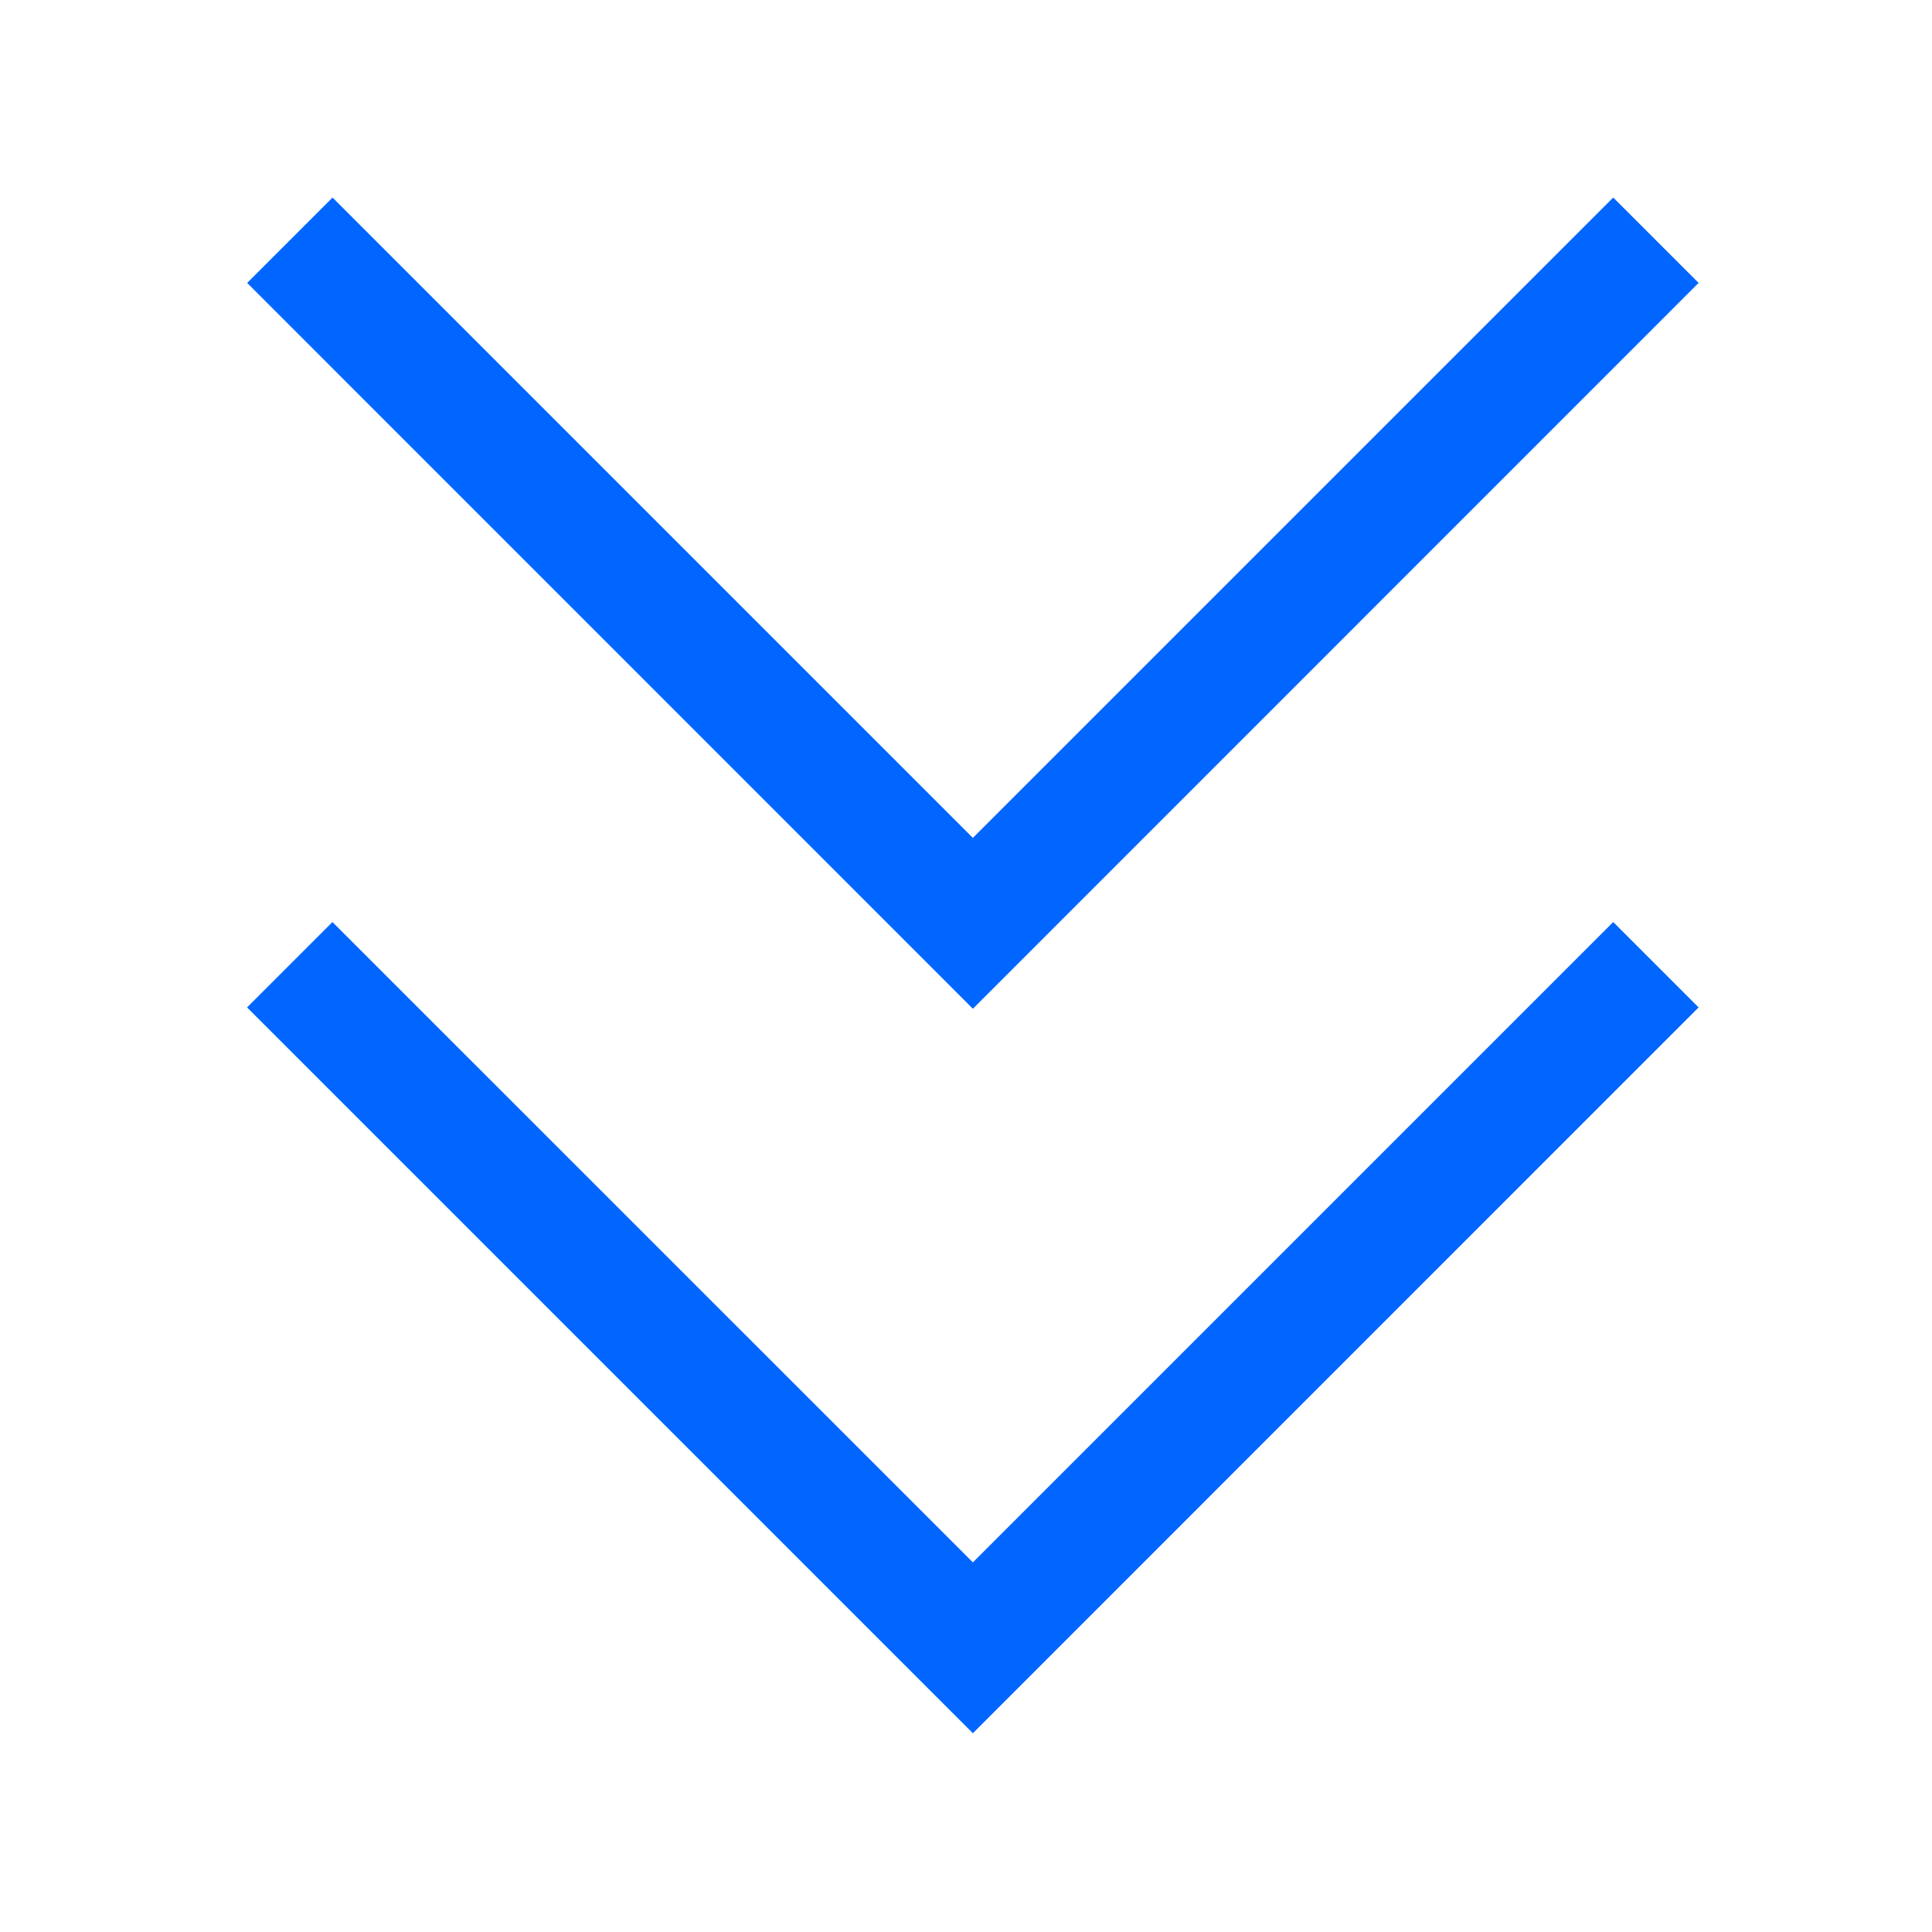 <svg width="16" height="16" viewBox="0 0 16 16" xmlns="http://www.w3.org/2000/svg"><path d="M14.067 2.343L8.057 8.354 2.047 2.343 2.754 1.636 8.057 6.939 13.36 1.636 14.067 2.343Z" fill="#0066FF"/><path d="M14.067 8.343L8.057 14.354 2.046 8.343 2.753 7.636 8.057 12.939 13.36 7.636 14.067 8.343Z" fill="#0066FF"/></svg>